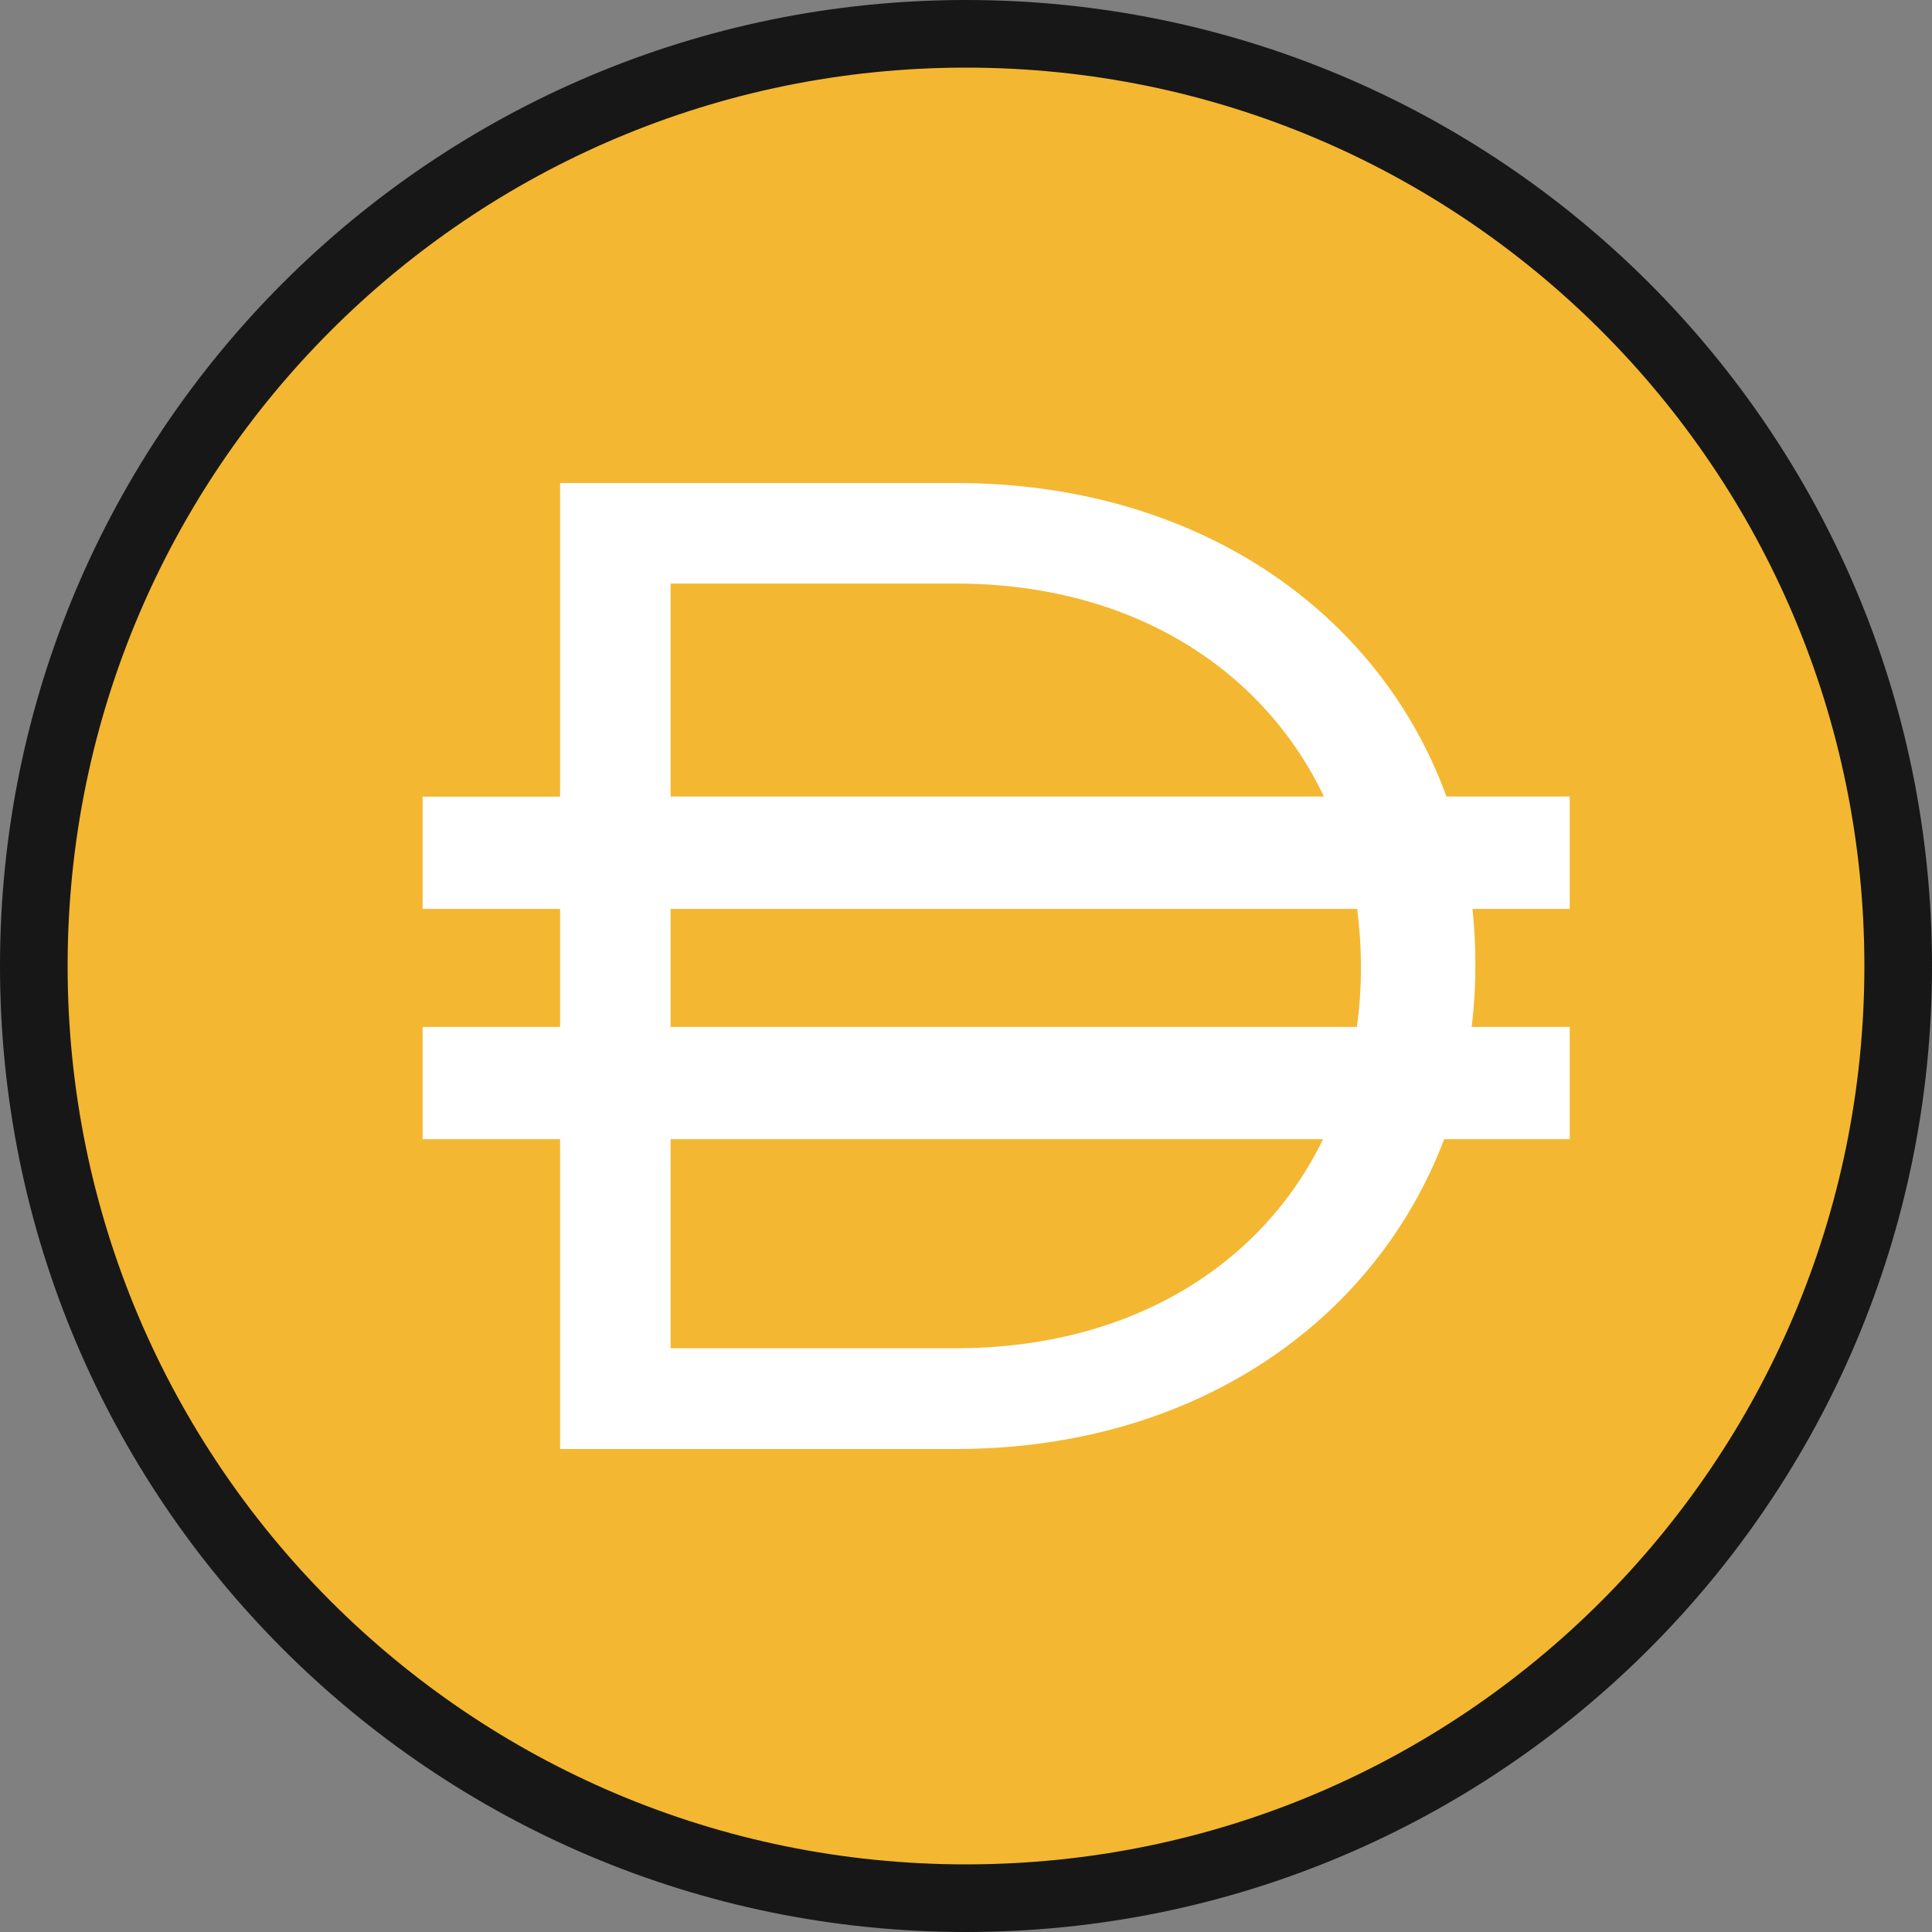 <svg width="20" height="20" viewBox="0 0 20 20" fill="none" xmlns="http://www.w3.org/2000/svg">
<rect x="0" y="0" width="20" height="20" fill="#808080" stroke="none"/>
<path d="M19.65 10C19.65 15.329 15.329 19.65 10 19.65C4.67 19.65 0.35 15.329 0.35 10C0.35 4.67 4.67 0.35 10 0.35C15.329 0.35 19.65 4.67 19.65 10Z" fill="#F4B731" stroke="#171717" stroke-width="0.7"/>
<path fill-rule="evenodd" clip-rule="evenodd" d="M5.798 5H9.893C12.384 5 14.272 6.322 14.974 8.246H16.25V9.409H15.243C15.262 9.593 15.273 9.781 15.273 9.971V9.999C15.273 10.213 15.26 10.424 15.235 10.631H16.25V11.793H14.95C14.229 13.691 12.356 15 9.894 15H5.798V11.793H4.375V10.631H5.798V9.409H4.375V8.247H5.798V5ZM6.942 11.793V13.957H9.893C11.714 13.957 13.066 13.09 13.696 11.793H6.942ZM14.046 10.631H6.942V9.409H14.049C14.074 9.601 14.088 9.798 14.088 9.999V10.027C14.088 10.233 14.074 10.434 14.046 10.63V10.631ZM9.894 6.041C11.723 6.041 13.079 6.931 13.705 8.246H6.942V6.041H9.893L9.894 6.041Z" fill="white"/>
</svg>
